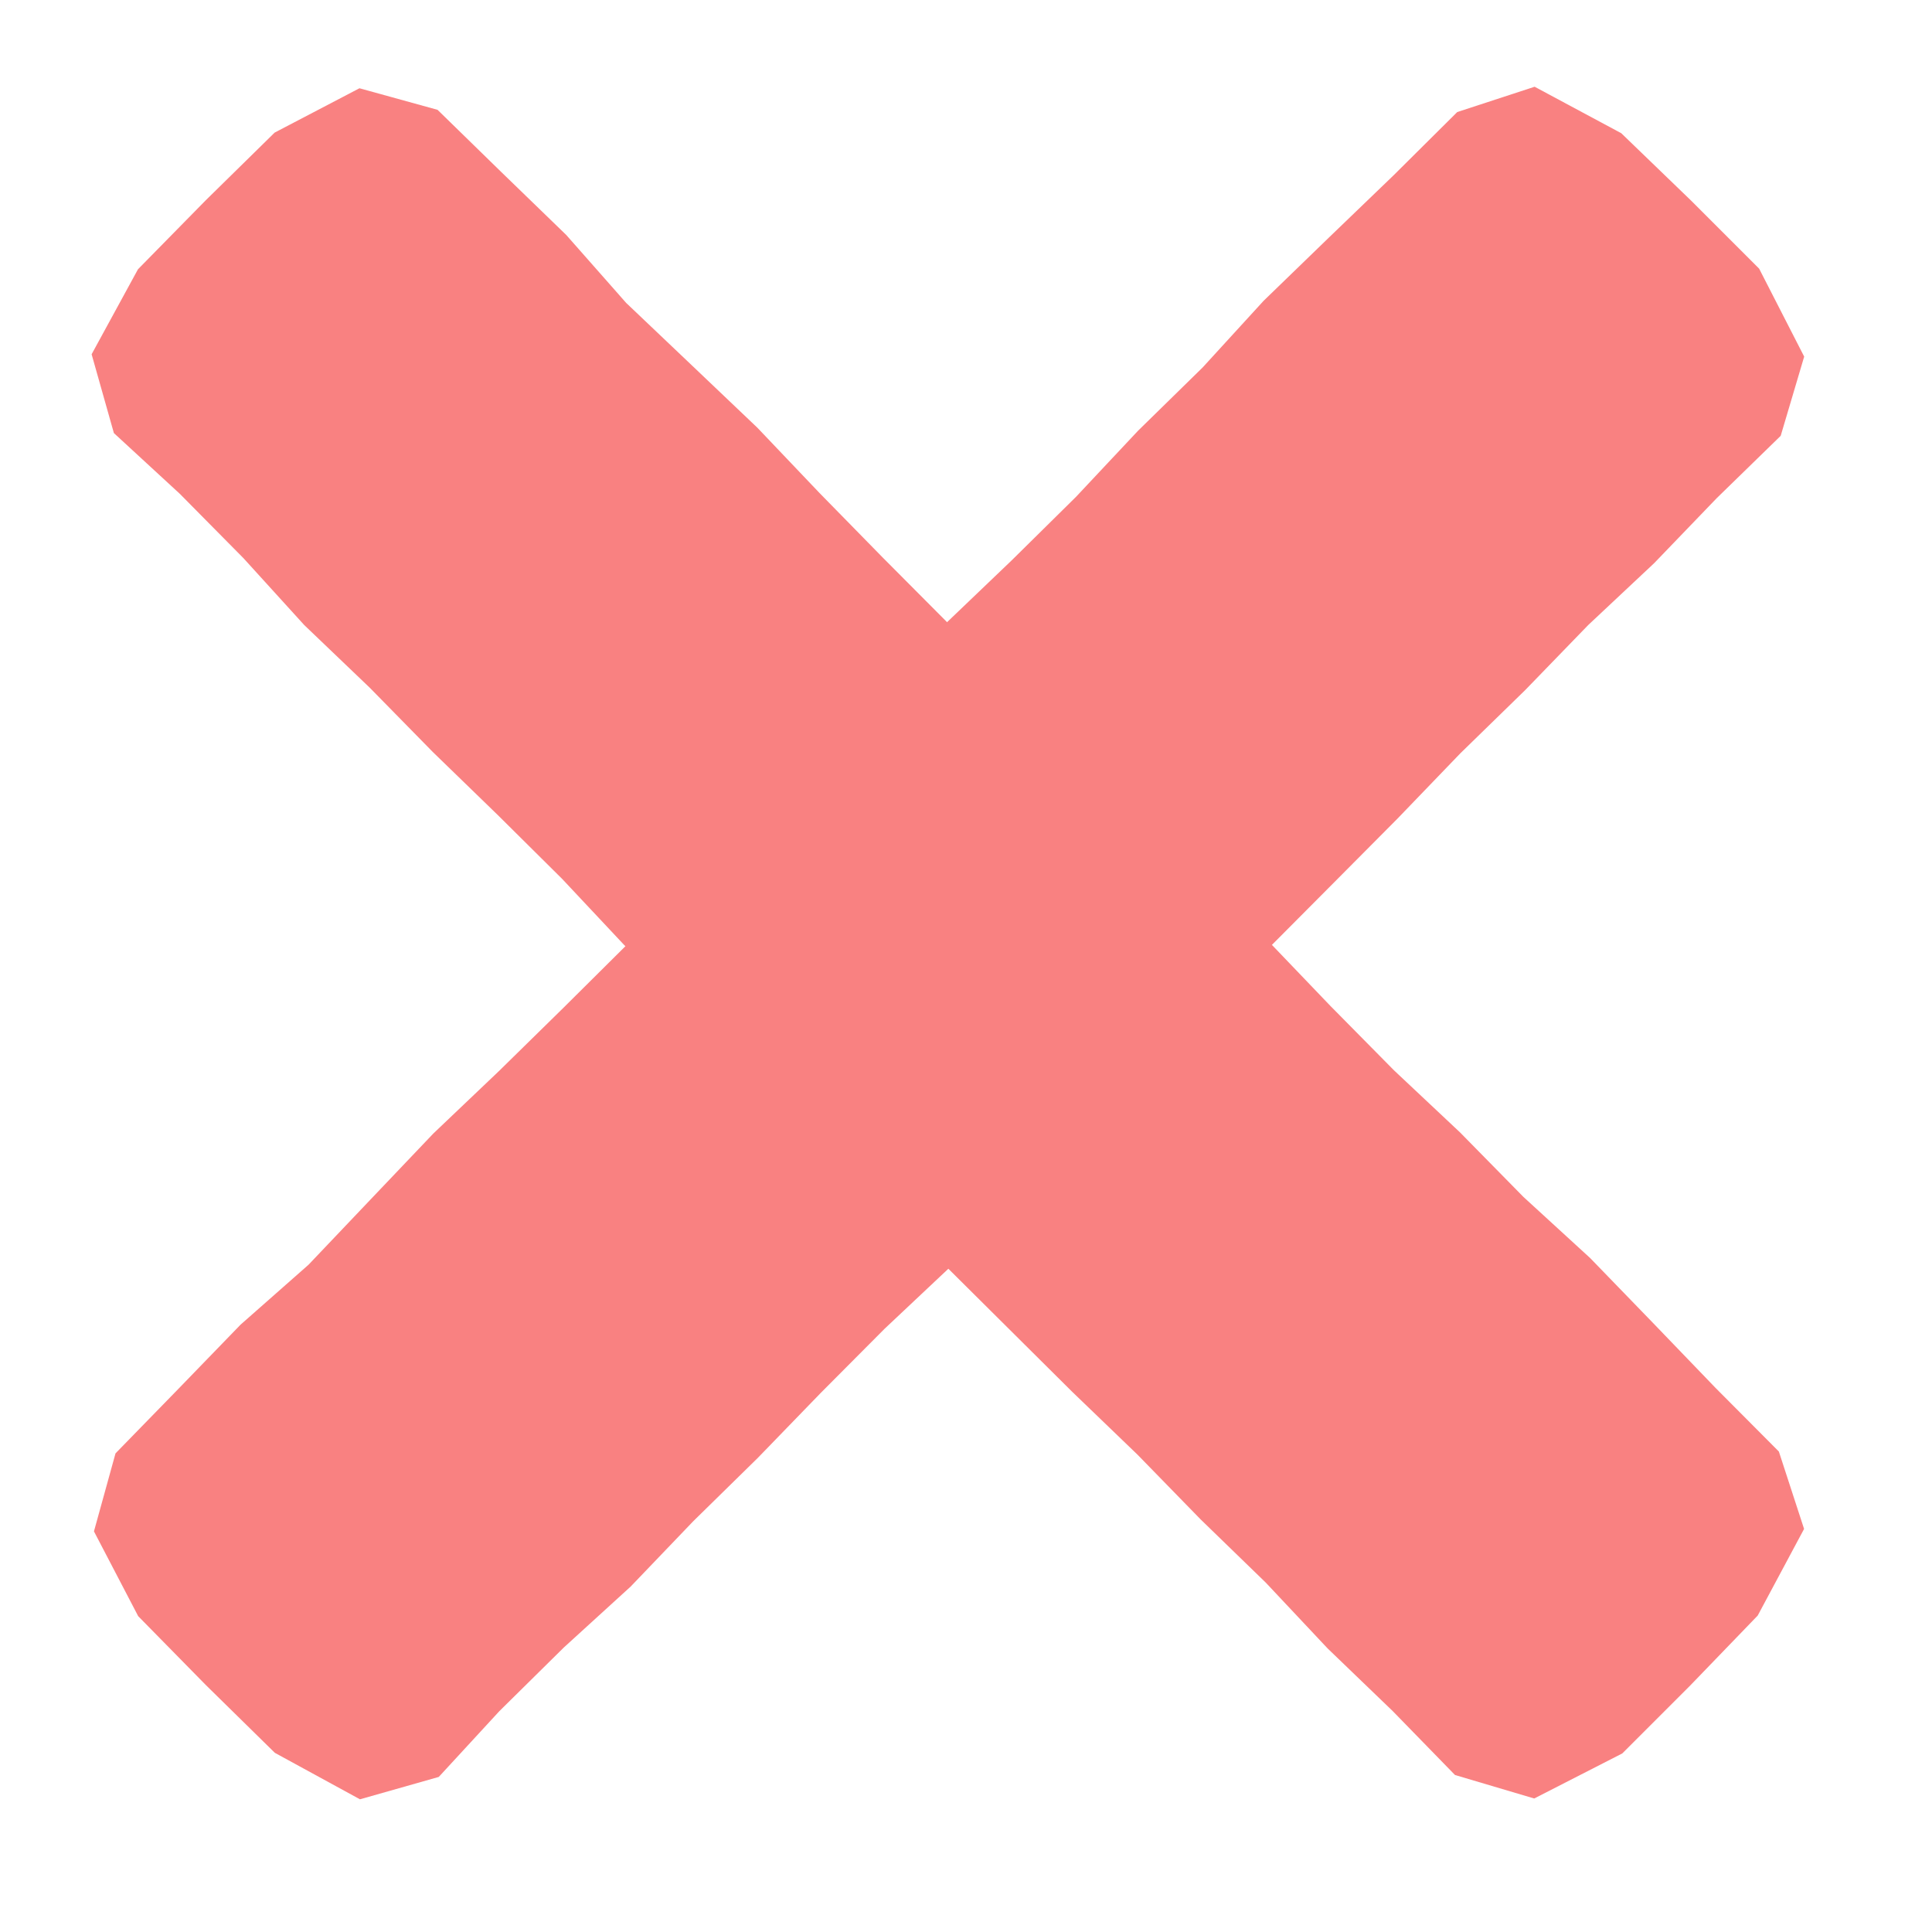 <svg width="19" height="19" viewBox="0 0 19 19" fill="none" xmlns="http://www.w3.org/2000/svg">
<path d="M15.619 6.147L14.998 6.788L14.362 7.408L13.744 8.05L13.118 8.68L12.49 9.311L11.862 9.939L11.213 10.546L10.57 11.169L9.975 11.83L9.347 12.458L8.7 13.067L8.072 13.698L7.452 14.338L6.818 14.96L6.202 15.603L5.545 16.202L4.911 16.828L4.315 17.475L3.54 17.695L2.703 17.238L2.025 16.572L1.359 15.894L0.924 15.06L1.136 14.293L1.748 13.665L2.366 13.027L3.034 12.438L3.649 11.791L4.262 11.147L4.905 10.535L5.541 9.911L6.173 9.283L6.795 8.649L7.43 8.026L8.04 7.376L8.653 6.733L9.304 6.128L9.948 5.512L10.581 4.887L11.191 4.237L11.827 3.614L12.427 2.958L13.065 2.34L13.705 1.724L14.331 1.102L15.092 0.853L15.944 1.31L16.63 1.972L17.3 2.642L17.743 3.507L17.512 4.286L16.883 4.899L16.267 5.539L15.619 6.147Z" fill="#F98181"/>
<path d="M12.448 15.564L11.808 14.943L11.187 14.306L10.546 13.689L9.916 13.063L9.284 12.435L8.656 11.807L8.05 11.157L7.427 10.515L6.765 9.92L6.137 9.292L5.529 8.644L4.897 8.017L4.258 7.397L3.636 6.763L2.992 6.147L2.394 5.489L1.768 4.856L1.12 4.259L0.901 3.484L1.357 2.648L2.023 1.97L2.701 1.304L3.535 0.868L4.303 1.08L4.931 1.693L5.569 2.311L6.158 2.979L6.805 3.594L7.448 4.206L8.061 4.85L8.684 5.486L9.312 6.117L9.946 6.739L10.57 7.375L11.219 7.985L11.863 8.597L12.467 9.249L13.083 9.892L13.709 10.526L14.358 11.136L14.982 11.771L15.638 12.372L16.256 13.01L16.872 13.65L17.494 14.275L17.742 15.036L17.286 15.888L16.624 16.574L15.954 17.244L15.088 17.687L14.309 17.456L13.697 16.828L13.057 16.212L12.448 15.564Z" fill="#F98181"/>
</svg>
